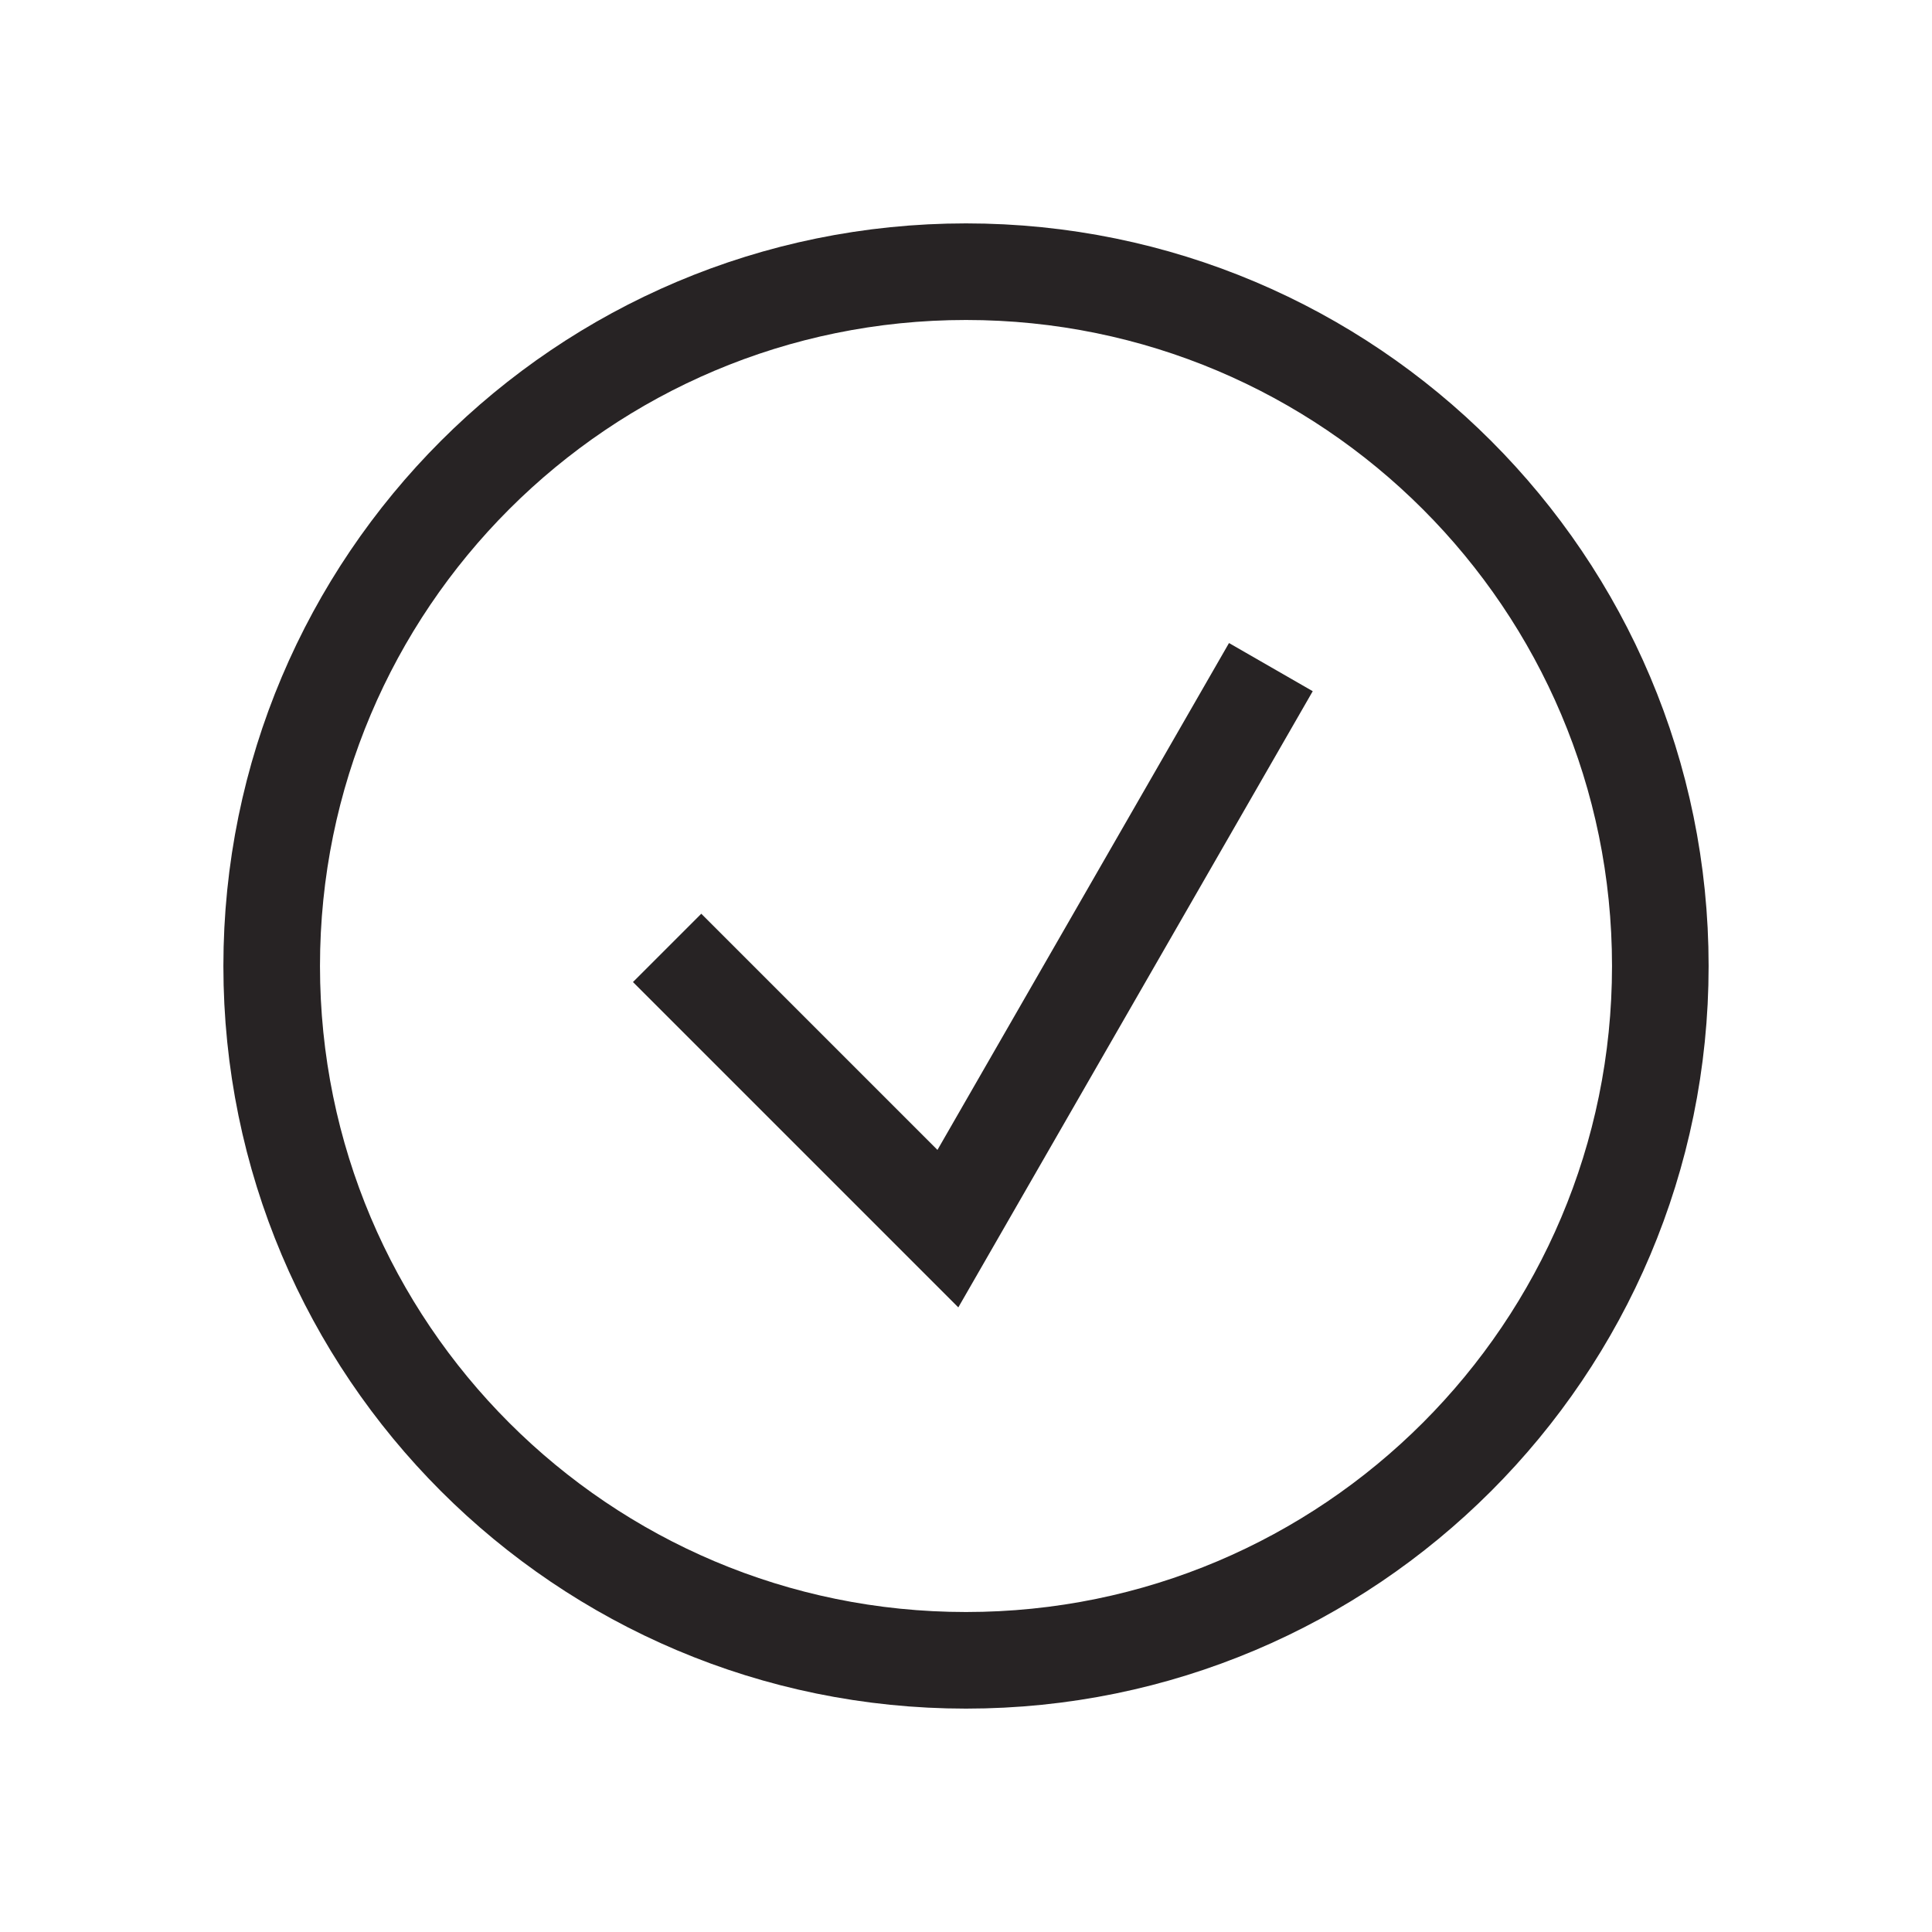 <svg width="40" height="40" viewBox="0 0 40 40" fill="none" xmlns="http://www.w3.org/2000/svg">
<path d="M20 34.375C27.939 34.375 34.375 27.939 34.375 20C34.375 12.061 27.939 5.625 20 5.625C12.061 5.625 5.625 12.061 5.625 20C5.625 27.939 12.061 34.375 20 34.375Z" stroke="#272324" stroke-width="2" stroke-miterlimit="10"/>
<path d="M13.812 19.625L19.625 25.438L26.312 13.812" stroke="#272324" stroke-width="2" stroke-miterlimit="10"/>
</svg>
